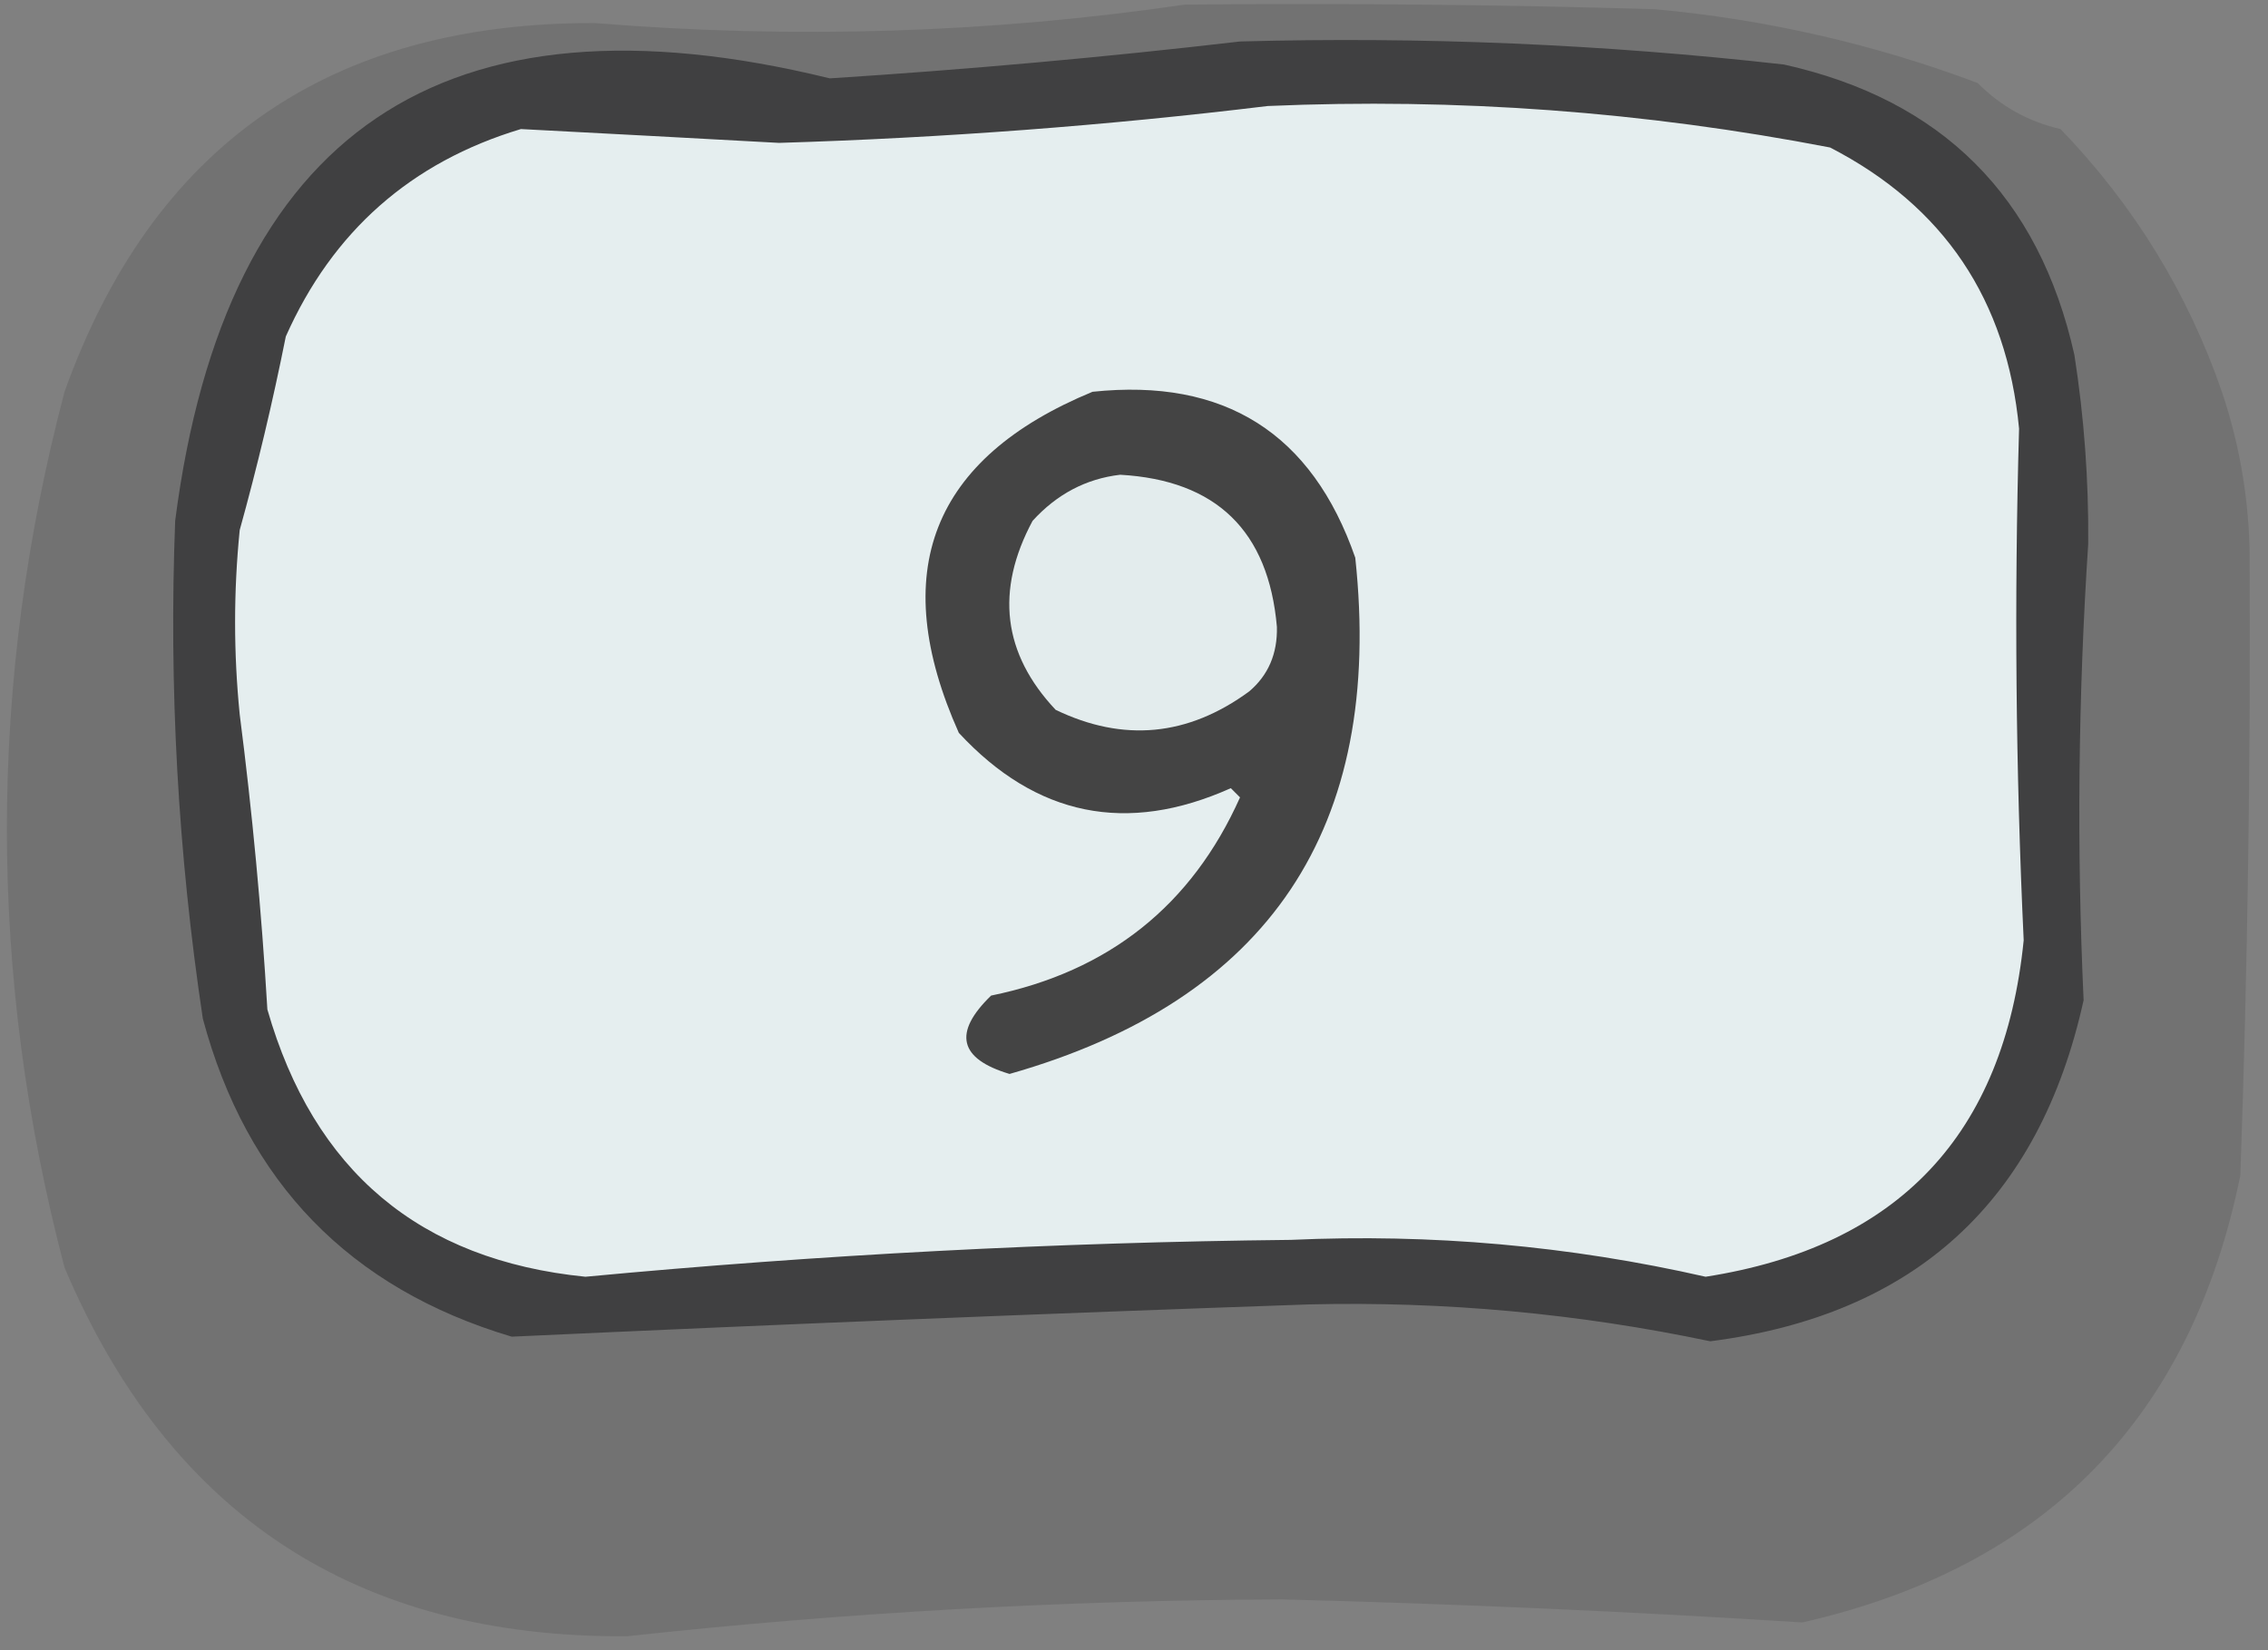 <?xml version="1.0" encoding="UTF-8"?>
<!DOCTYPE svg PUBLIC "-//W3C//DTD SVG 1.1//EN" "http://www.w3.org/Graphics/SVG/1.1/DTD/svg11.dtd">
<svg xmlns="http://www.w3.org/2000/svg" version="1.1" width="246px" height="179px" style="shape-rendering:geometricPrecision; text-rendering:geometricPrecision; image-rendering:optimizeQuality; fill-rule:evenodd; clip-rule:evenodd" xmlns:xlink="http://www.w3.org/1999/xlink">
<rect width="100%" height="100%" fill="#808080" stroke="none"/>
<g><path style="opacity:0.107" fill="#000000" d="M 128.5,0.5 C 145.503,0.333 162.503,0.5 179.5,1C 191.56,2.101 203.226,4.768 214.5,9C 217.037,11.546 220.037,13.212 223.5,14C 231.468,22.277 237.302,31.777 241,42.5C 242.851,48.008 243.851,53.675 244,59.5C 244.133,82.167 243.8,104.834 243,127.5C 237.656,153.845 221.823,170.011 195.5,176C 176.76,174.814 157.926,173.98 139,173.5C 115.206,173.601 91.54,174.934 68,177.5C 38.697,177.691 18.364,164.358 7,137.5C -1.338,105.773 -1.338,74.106 7,42.5C 16.566,15.77 35.733,2.437 64.5,2.5C 86.064,4.258 107.397,3.592 128.5,0.5 Z"/></g>
<g><path style="opacity:0.992" fill="#404041" d="M 134.5,4.5 C 154.235,3.961 173.901,4.794 193.5,7C 210.658,10.824 221.158,21.324 225,38.5C 226.058,45.281 226.558,52.114 226.5,59C 225.412,75.506 225.245,92.006 226,108.5C 221.181,130.327 207.681,142.661 185.5,145.5C 171.174,142.484 156.674,141.151 142,141.5C 113.142,142.502 84.309,143.669 55.5,145C 37.928,139.761 26.761,128.261 22,110.5C 19.305,92.584 18.305,74.584 19,56.5C 24.447,14.241 48.113,-1.759 90,8.5C 105.012,7.539 119.845,6.206 134.5,4.5 Z"/></g>
<g><path style="opacity:1" fill="#e5eeef" d="M 137.5,11.5 C 158.017,10.61 178.351,12.11 198.5,16C 210.838,22.359 217.671,32.526 219,46.5C 218.469,65.006 218.635,83.506 219.5,102C 217.386,123.075 205.886,135.242 185,138.5C 170.234,135.14 155.234,133.806 140,134.5C 114.445,134.772 88.945,136.106 63.5,138.5C 45.523,136.7 34.023,127.033 29,109.5C 28.367,98.799 27.367,88.133 26,77.5C 25.333,70.833 25.333,64.167 26,57.5C 27.908,50.63 29.575,43.63 31,36.5C 36.078,25.087 44.578,17.587 56.5,14C 65.802,14.486 75.135,14.986 84.5,15.5C 102.379,14.954 120.045,13.62 137.5,11.5 Z"/></g>
<g><path style="opacity:1" fill="#444444" d="M 118.5,42.5 C 132.809,40.989 142.309,46.989 147,60.5C 150.137,89.831 137.637,108.497 109.5,116.5C 104.011,114.86 103.344,112.026 107.5,108C 120.26,105.393 129.26,98.226 134.5,86.5C 134.167,86.167 133.833,85.833 133.5,85.5C 122.223,90.555 112.389,88.555 104,79.5C 96.2,62.051 101.033,49.718 118.5,42.5 Z"/></g>
<g><path style="opacity:1" fill="#e3eced" d="M 121.5,51.5 C 131.925,52.091 137.591,57.591 138.5,68C 138.569,70.907 137.569,73.24 135.5,75C 128.85,79.874 121.85,80.541 114.5,77C 108.771,70.907 107.938,64.074 112,56.5C 114.64,53.599 117.807,51.932 121.5,51.5 Z"/></g>
</svg>
